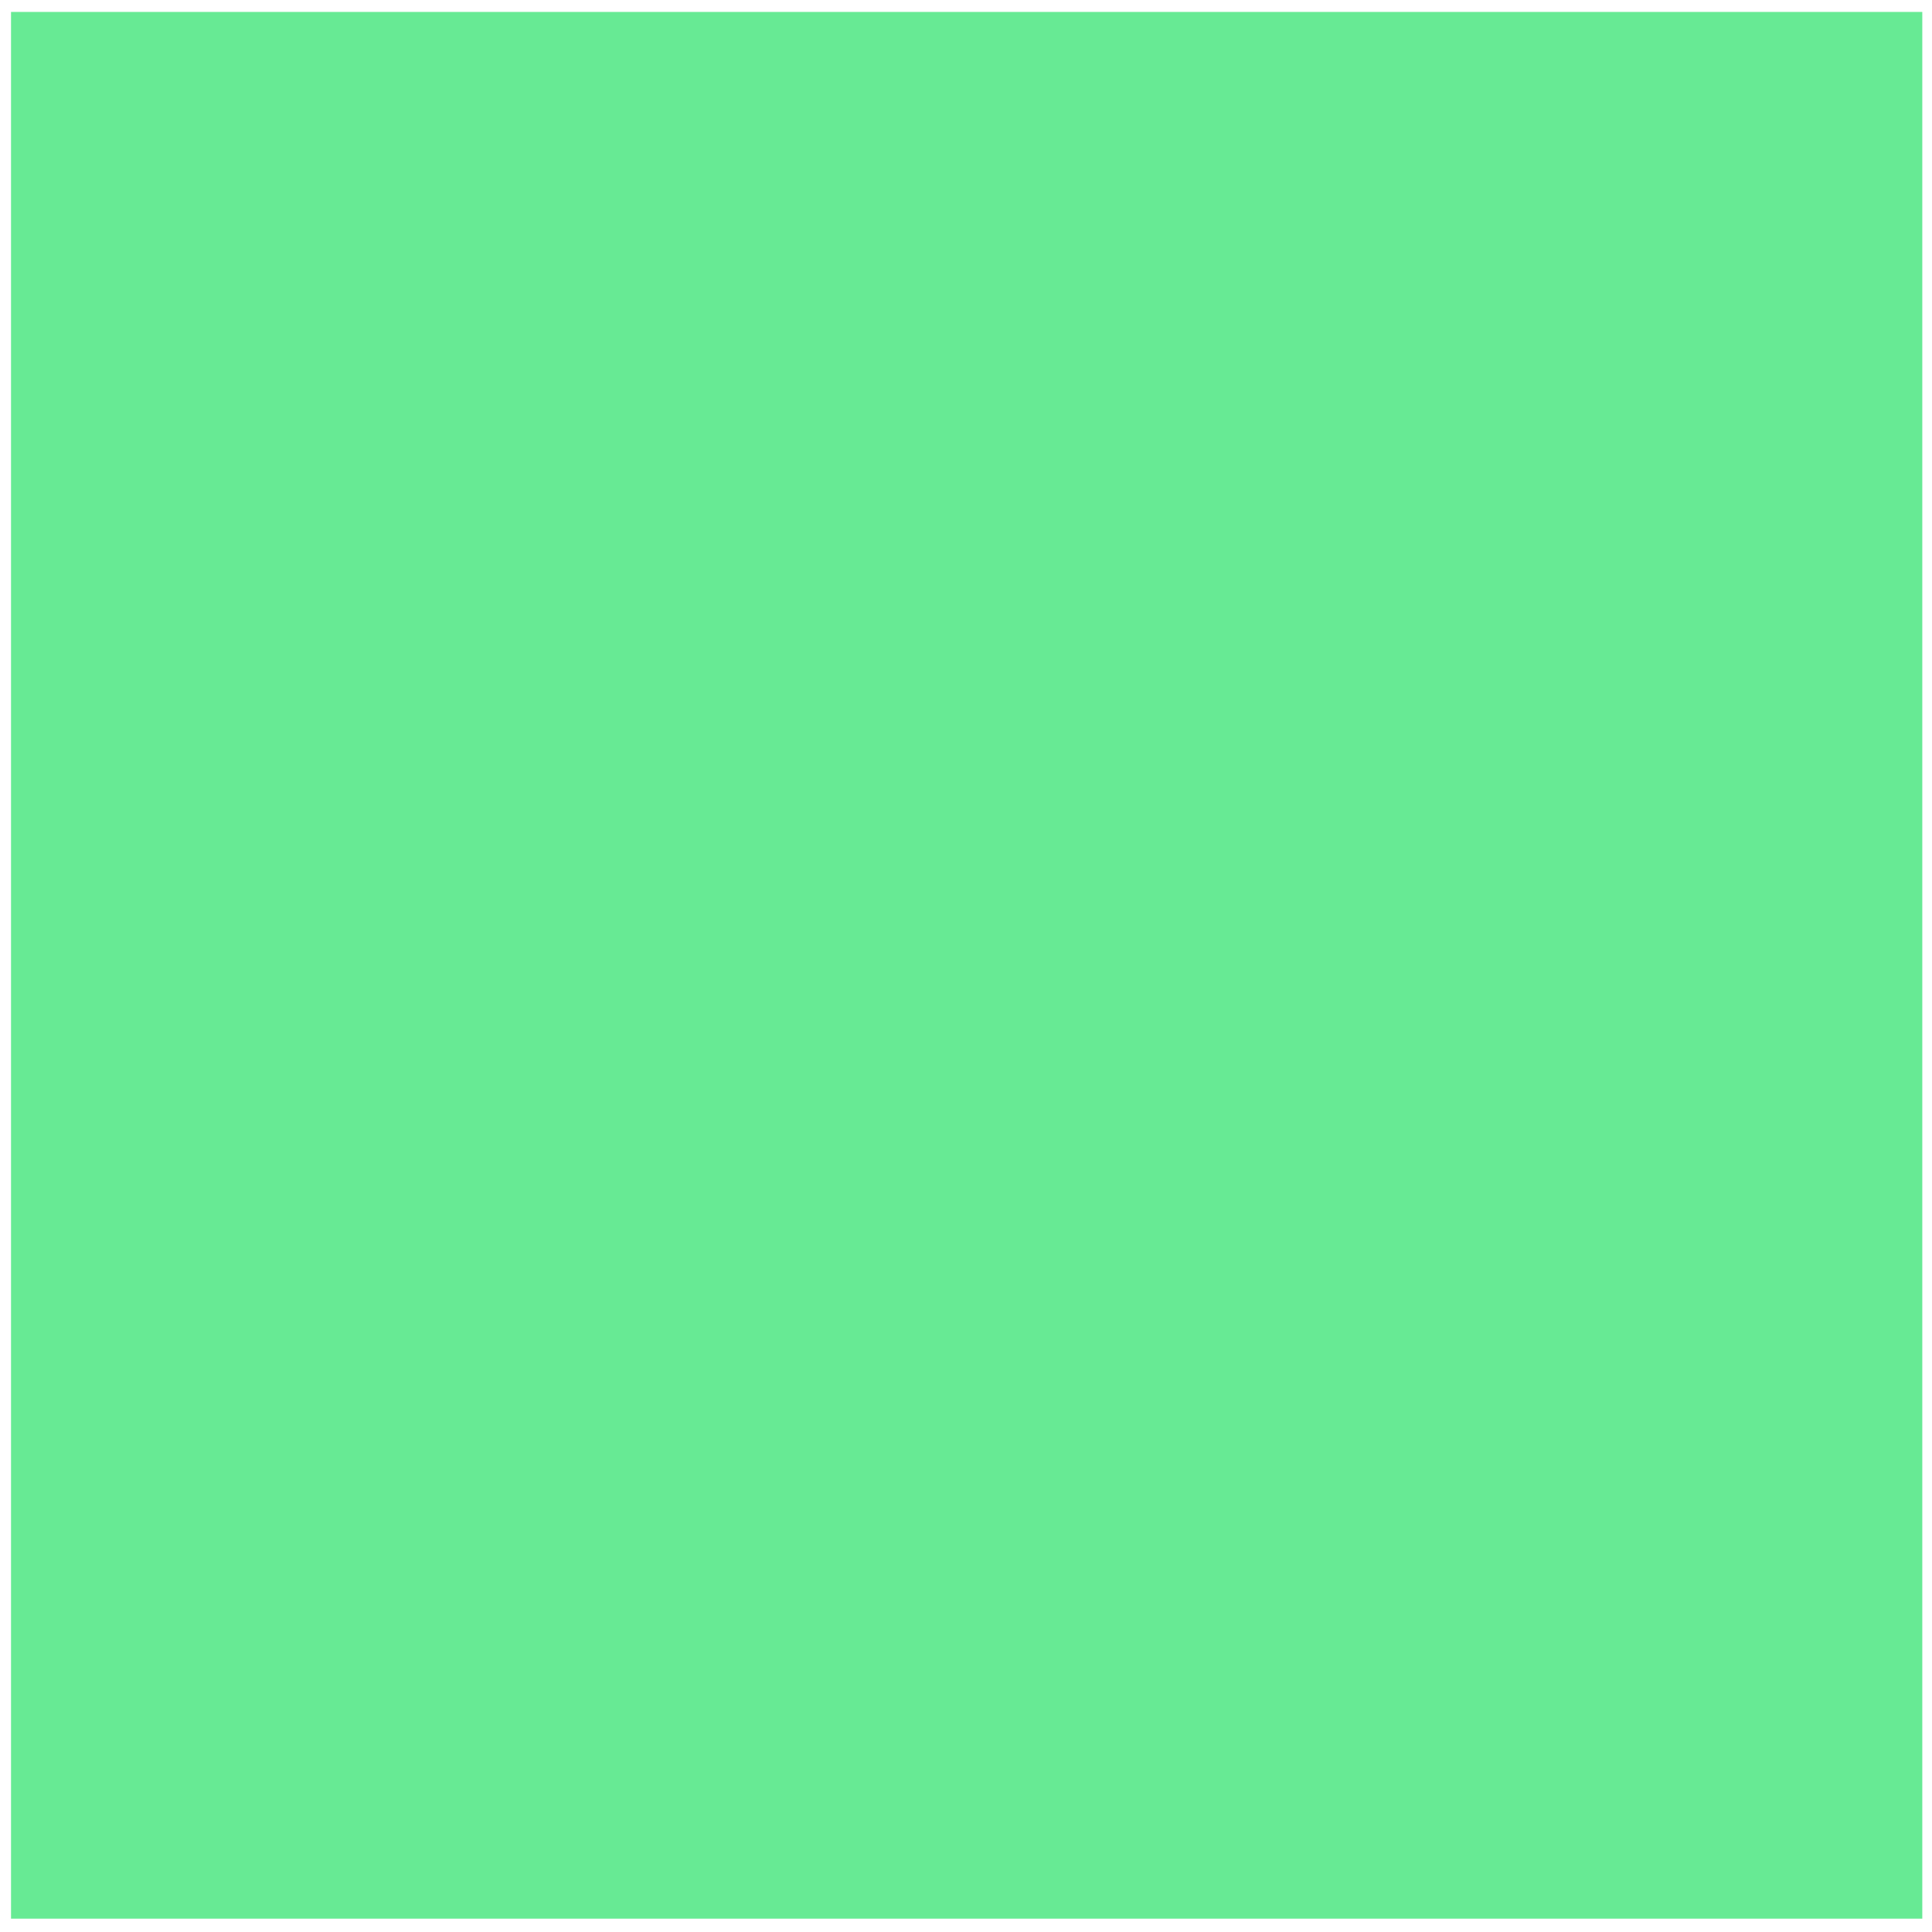 <?xml version="1.0" encoding="UTF-8" standalone="no"?>
<svg
   xmlns:dc="http://purl.org/dc/elements/1.1/"
   xmlns:cc="http://creativecommons.org/ns#"
   xmlns:rdf="http://www.w3.org/1999/02/22-rdf-syntax-ns#"
   xmlns:svg="http://www.w3.org/2000/svg"
   xmlns="http://www.w3.org/2000/svg"
   xmlns:sodipodi="http://sodipodi.sourceforge.net/DTD/sodipodi-0.dtd"
   xmlns:inkscape="http://www.inkscape.org/namespaces/inkscape"
   width="108"
   height="108"
   viewBox="0 0 28.575 28.575"
   version="1.1"
   id="svg8"
   inkscape:version="1.0.1 (3bc2e813f5, 2020-09-07)"
   sodipodi:docname="android_app_foreground.svg">
  <defs
     id="defs2">
    <filter
       inkscape:collect="always"
       style="color-interpolation-filters:sRGB"
       id="filter188"
       x="-0.006"
       width="1.011"
       y="-0.006"
       height="1.013">
      <feGaussianBlur
         inkscape:collect="always"
         stdDeviation="0.304"
         id="feGaussianBlur190" />
    </filter>
  </defs>
  <sodipodi:namedview
     id="base"
     pagecolor="#ffffff"
     bordercolor="#666666"
     borderopacity="1.0"
     inkscape:pageopacity="0.0"
     inkscape:pageshadow="2"
     inkscape:zoom="2.8"
     inkscape:cx="-28.918058"
     inkscape:cy="93.564961"
     inkscape:document-units="px"
     inkscape:current-layer="layer1"
     inkscape:document-rotation="0"
     showgrid="false"
     units="px"
     inkscape:window-width="1600"
     inkscape:window-height="836"
     inkscape:window-x="0"
     inkscape:window-y="27"
     inkscape:window-maximized="1" />
  <g
     inkscape:label="backgroundlayer"
     inkscape:groupmode="layer"
     id="layer1"
     style="display:inline">
    <rect
       style="fill:#67ea94;fill-opacity:1;stroke-width:0.529;stroke-miterlimit:4;stroke-dasharray:none;filter:url(#filter188)"
       id="rect186"
       width="126.764"
       height="116.055"
       x="4.112"
       y="5.084"
       transform="matrix(0.223,0,0,0.243,-0.754,-1.059)"
       sodipodi:insensitive="true" />
  </g>
  <g
     inkscape:groupmode="layer"
     id="layer2"
     inkscape:label="iconlayer"
     style="display:none">
    <g
       style="clip-rule:evenodd;fill:#2c2d3c;fill-opacity:1;fill-rule:evenodd;stroke-linejoin:round;stroke-miterlimit:2"
       id="g3378"
       transform="matrix(0.179,0,0,0.339,5.335,4.954)">
      <g
         transform="matrix(0.802,0,0,0.46,-421.748,-122.127)"
         id="g3363"
         style="fill:#2c2d3c;fill-opacity:1">
        <g
           transform="matrix(0.579,0,0,1.01,460.975,-39.687)"
           id="g3357"
           style="fill:#2c2d3c;fill-opacity:1">
          <path
             d="m 250.908,330.267 -57.782,84.738 -12.188,-8.311 63.864,-93.657 c 1.372,-2.013 3.651,-3.218 6.087,-3.221 2.437,-0.002 4.717,1.199 6.093,3.21 l 64.012,93.51 -12.173,8.333 z"
             id="path3355"
             style="fill:#2c2d3c;fill-opacity:1" />
        </g>
        <g
           transform="matrix(0.582,0,0,1.016,485.019,-211.182)"
           id="g3361"
           style="fill:#2c2d3c;fill-opacity:1">
          <path
             d="m 87.642,581.398 67.115,-98.421 -12.119,-8.264 -67.115,98.421 z"
             id="path3359"
             style="fill:#2c2d3c;fill-opacity:1" />
        </g>
      </g>
    </g>
  </g>
</svg>
